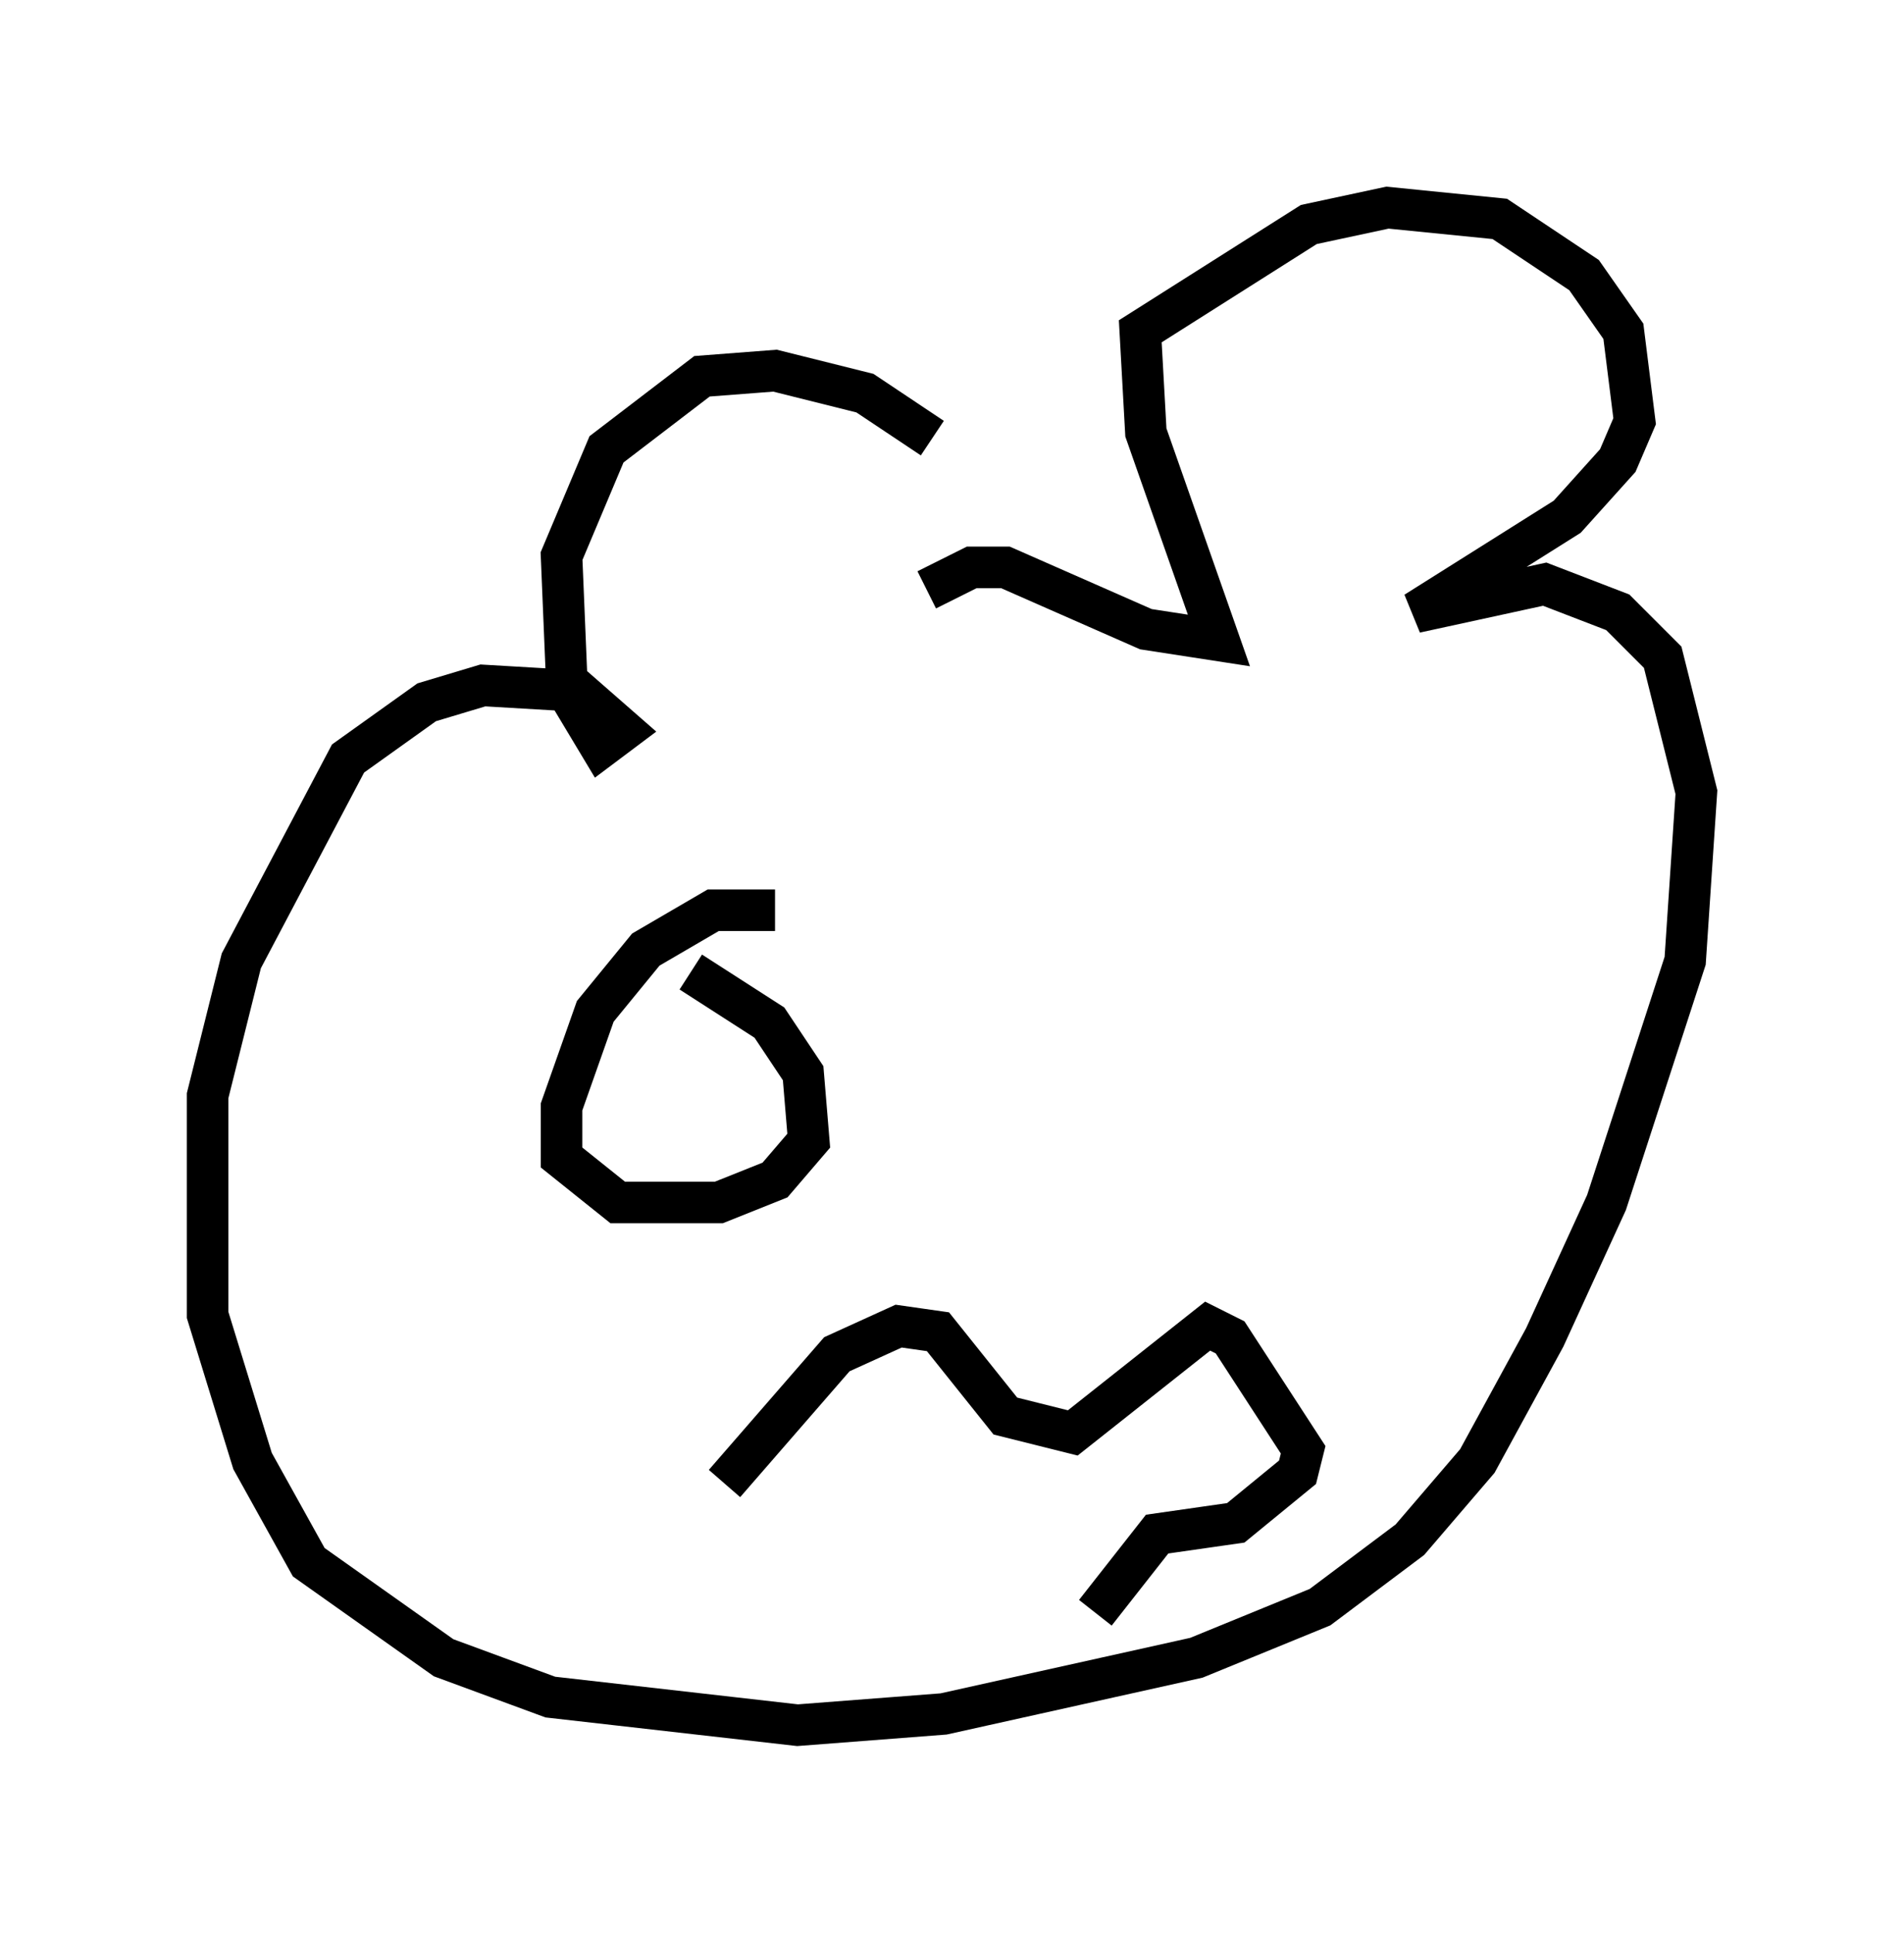 <?xml version="1.0" encoding="utf-8" ?>
<svg baseProfile="full" height="46.535" version="1.1" width="45.859" xmlns="http://www.w3.org/2000/svg" xmlns:ev="http://www.w3.org/2001/xml-events" xmlns:xlink="http://www.w3.org/1999/xlink"><defs /><rect fill="white" height="46.535" width="45.859" x="0" y="0" /><path d="M23.268, 12.172 m-0.812, -1.624 l-1.624, -1.083 -2.165, -0.541 l-1.759, 0.135 -2.3, 1.759 l-1.083, 2.571 0.135, 3.248 l0.812, 1.353 0.541, -0.406 l-1.083, -0.947 -2.3, -0.135 l-1.353, 0.406 -1.894, 1.353 l-2.571, 4.871 -0.812, 3.248 l0.0, 5.277 1.083, 3.518 l1.353, 2.436 3.248, 2.3 l2.571, 0.947 5.954, 0.677 l3.518, -0.271 6.089, -1.353 l2.977, -1.218 2.165, -1.624 l1.624, -1.894 1.624, -2.977 l1.488, -3.248 1.894, -5.819 l0.271, -4.059 -0.812, -3.248 l-1.083, -1.083 -1.759, -0.677 l-3.112, 0.677 3.654, -2.3 l1.218, -1.353 0.406, -0.947 l-0.271, -2.165 -0.947, -1.353 l-2.03, -1.353 -2.706, -0.271 l-1.894, 0.406 -4.059, 2.571 l0.135, 2.436 1.759, 5.007 l-1.759, -0.271 -3.383, -1.488 l-0.812, 0.0 -1.083, 0.541 m-3.654, 7.713 l-1.488, 0.0 -1.624, 0.947 l-1.218, 1.488 -0.812, 2.3 l0.0, 1.218 1.353, 1.083 l2.436, 0.0 1.353, -0.541 l0.812, -0.947 -0.135, -1.624 l-0.812, -1.218 -1.894, -1.218 m0.812, 12.314 l2.706, -3.112 1.488, -0.677 l0.947, 0.135 1.624, 2.03 l1.624, 0.406 3.248, -2.571 l0.541, 0.271 1.759, 2.706 l-0.135, 0.541 -1.488, 1.218 l-1.894, 0.271 -1.488, 1.894 " fill="none" stroke="black" stroke-width="1" /></svg>